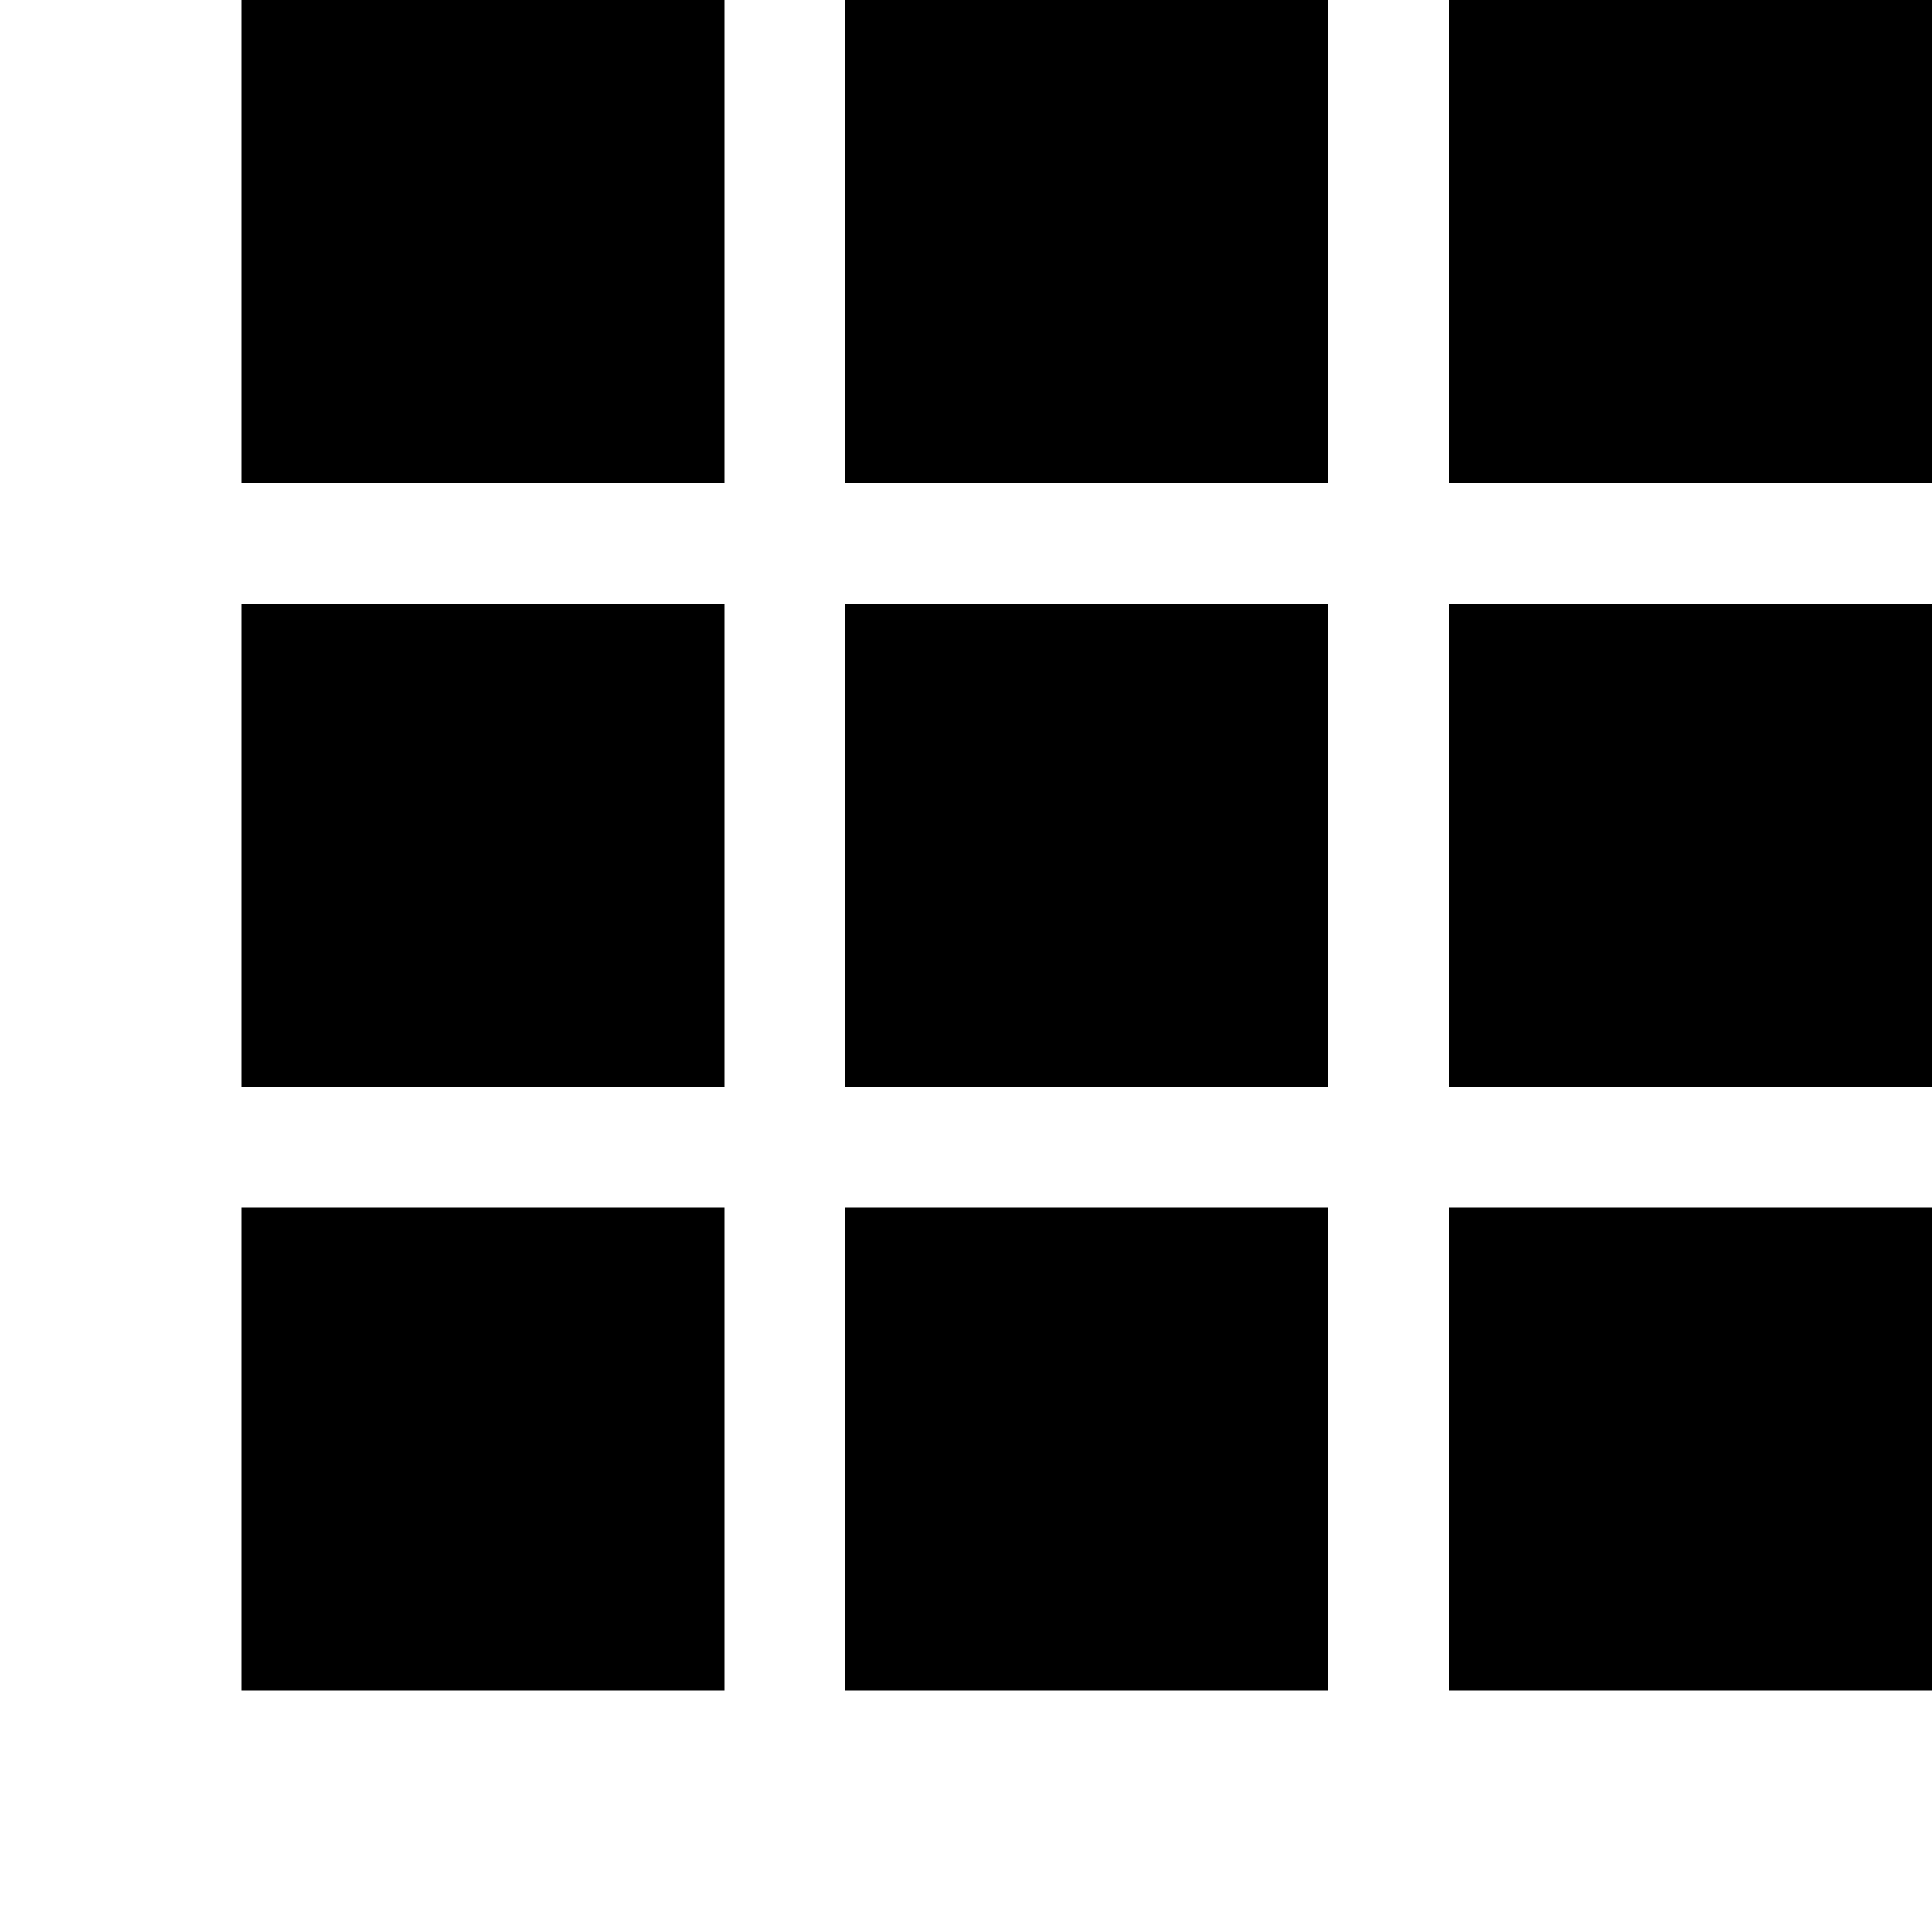 <svg xmlns="http://www.w3.org/2000/svg" height="24" viewBox="0 -960 960 960" width="24">
  <path d="M120-120v-240h240v240H120Zm300 0v-240h240v240H420Zm300 0v-240h240v240H720ZM120-420v-240h240v240H120Zm300 0v-240h240v240H420Zm300 0v-240h240v240H720ZM120-720v-240h240v240H120Zm300 0v-240h240v240H420Zm300 0v-240h240v240H720Z"/>
</svg> 